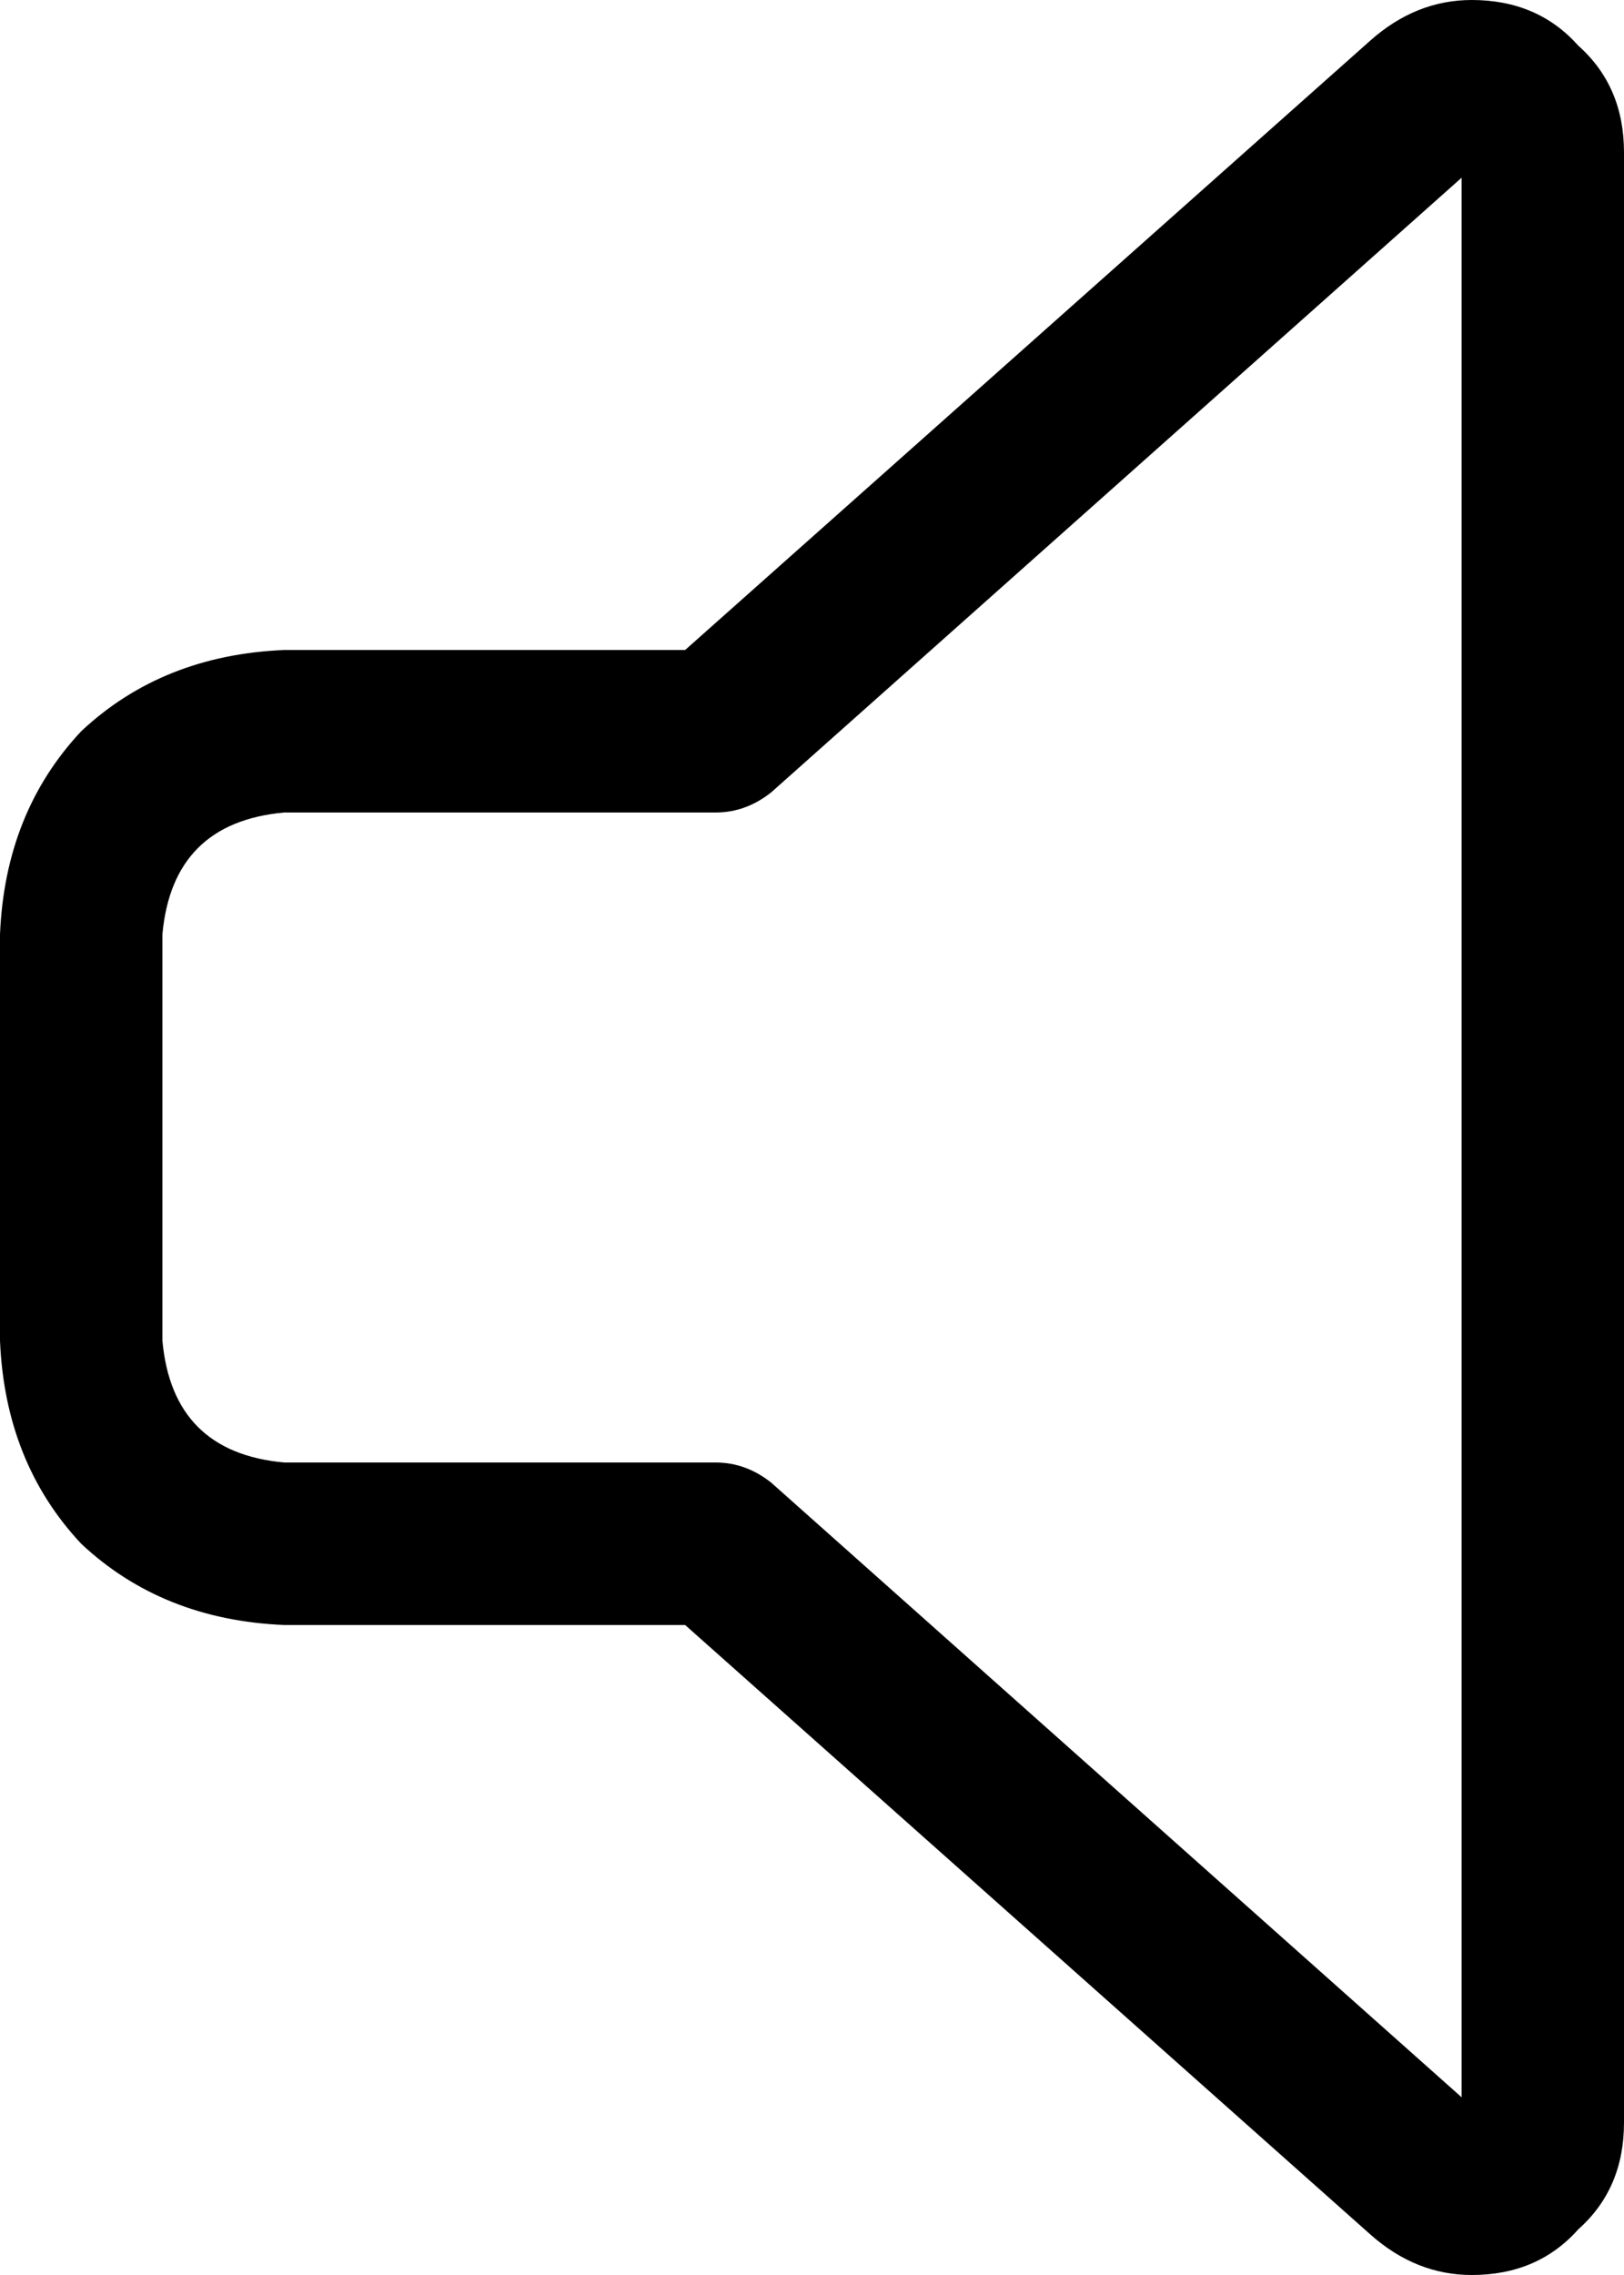 <svg xmlns="http://www.w3.org/2000/svg" viewBox="0 0 320 448">
  <path d="M 288 35 L 152 156 L 288 35 L 152 156 Q 147 160 141 160 L 56 160 L 56 160 Q 34 162 32 184 L 32 264 L 32 264 Q 34 286 56 288 L 141 288 L 141 288 Q 147 288 152 292 L 288 413 L 288 413 L 288 35 L 288 35 Z M 270 8 Q 279 0 290 0 Q 303 0 311 9 Q 320 17 320 30 L 320 418 L 320 418 Q 320 431 311 439 Q 303 448 290 448 Q 279 448 270 440 L 281 428 L 281 428 L 270 440 L 270 440 L 135 320 L 135 320 L 56 320 L 56 320 Q 32 319 16 304 Q 1 288 0 264 L 0 184 L 0 184 Q 1 160 16 144 Q 32 129 56 128 L 135 128 L 135 128 L 270 8 L 270 8 Z" />
</svg>